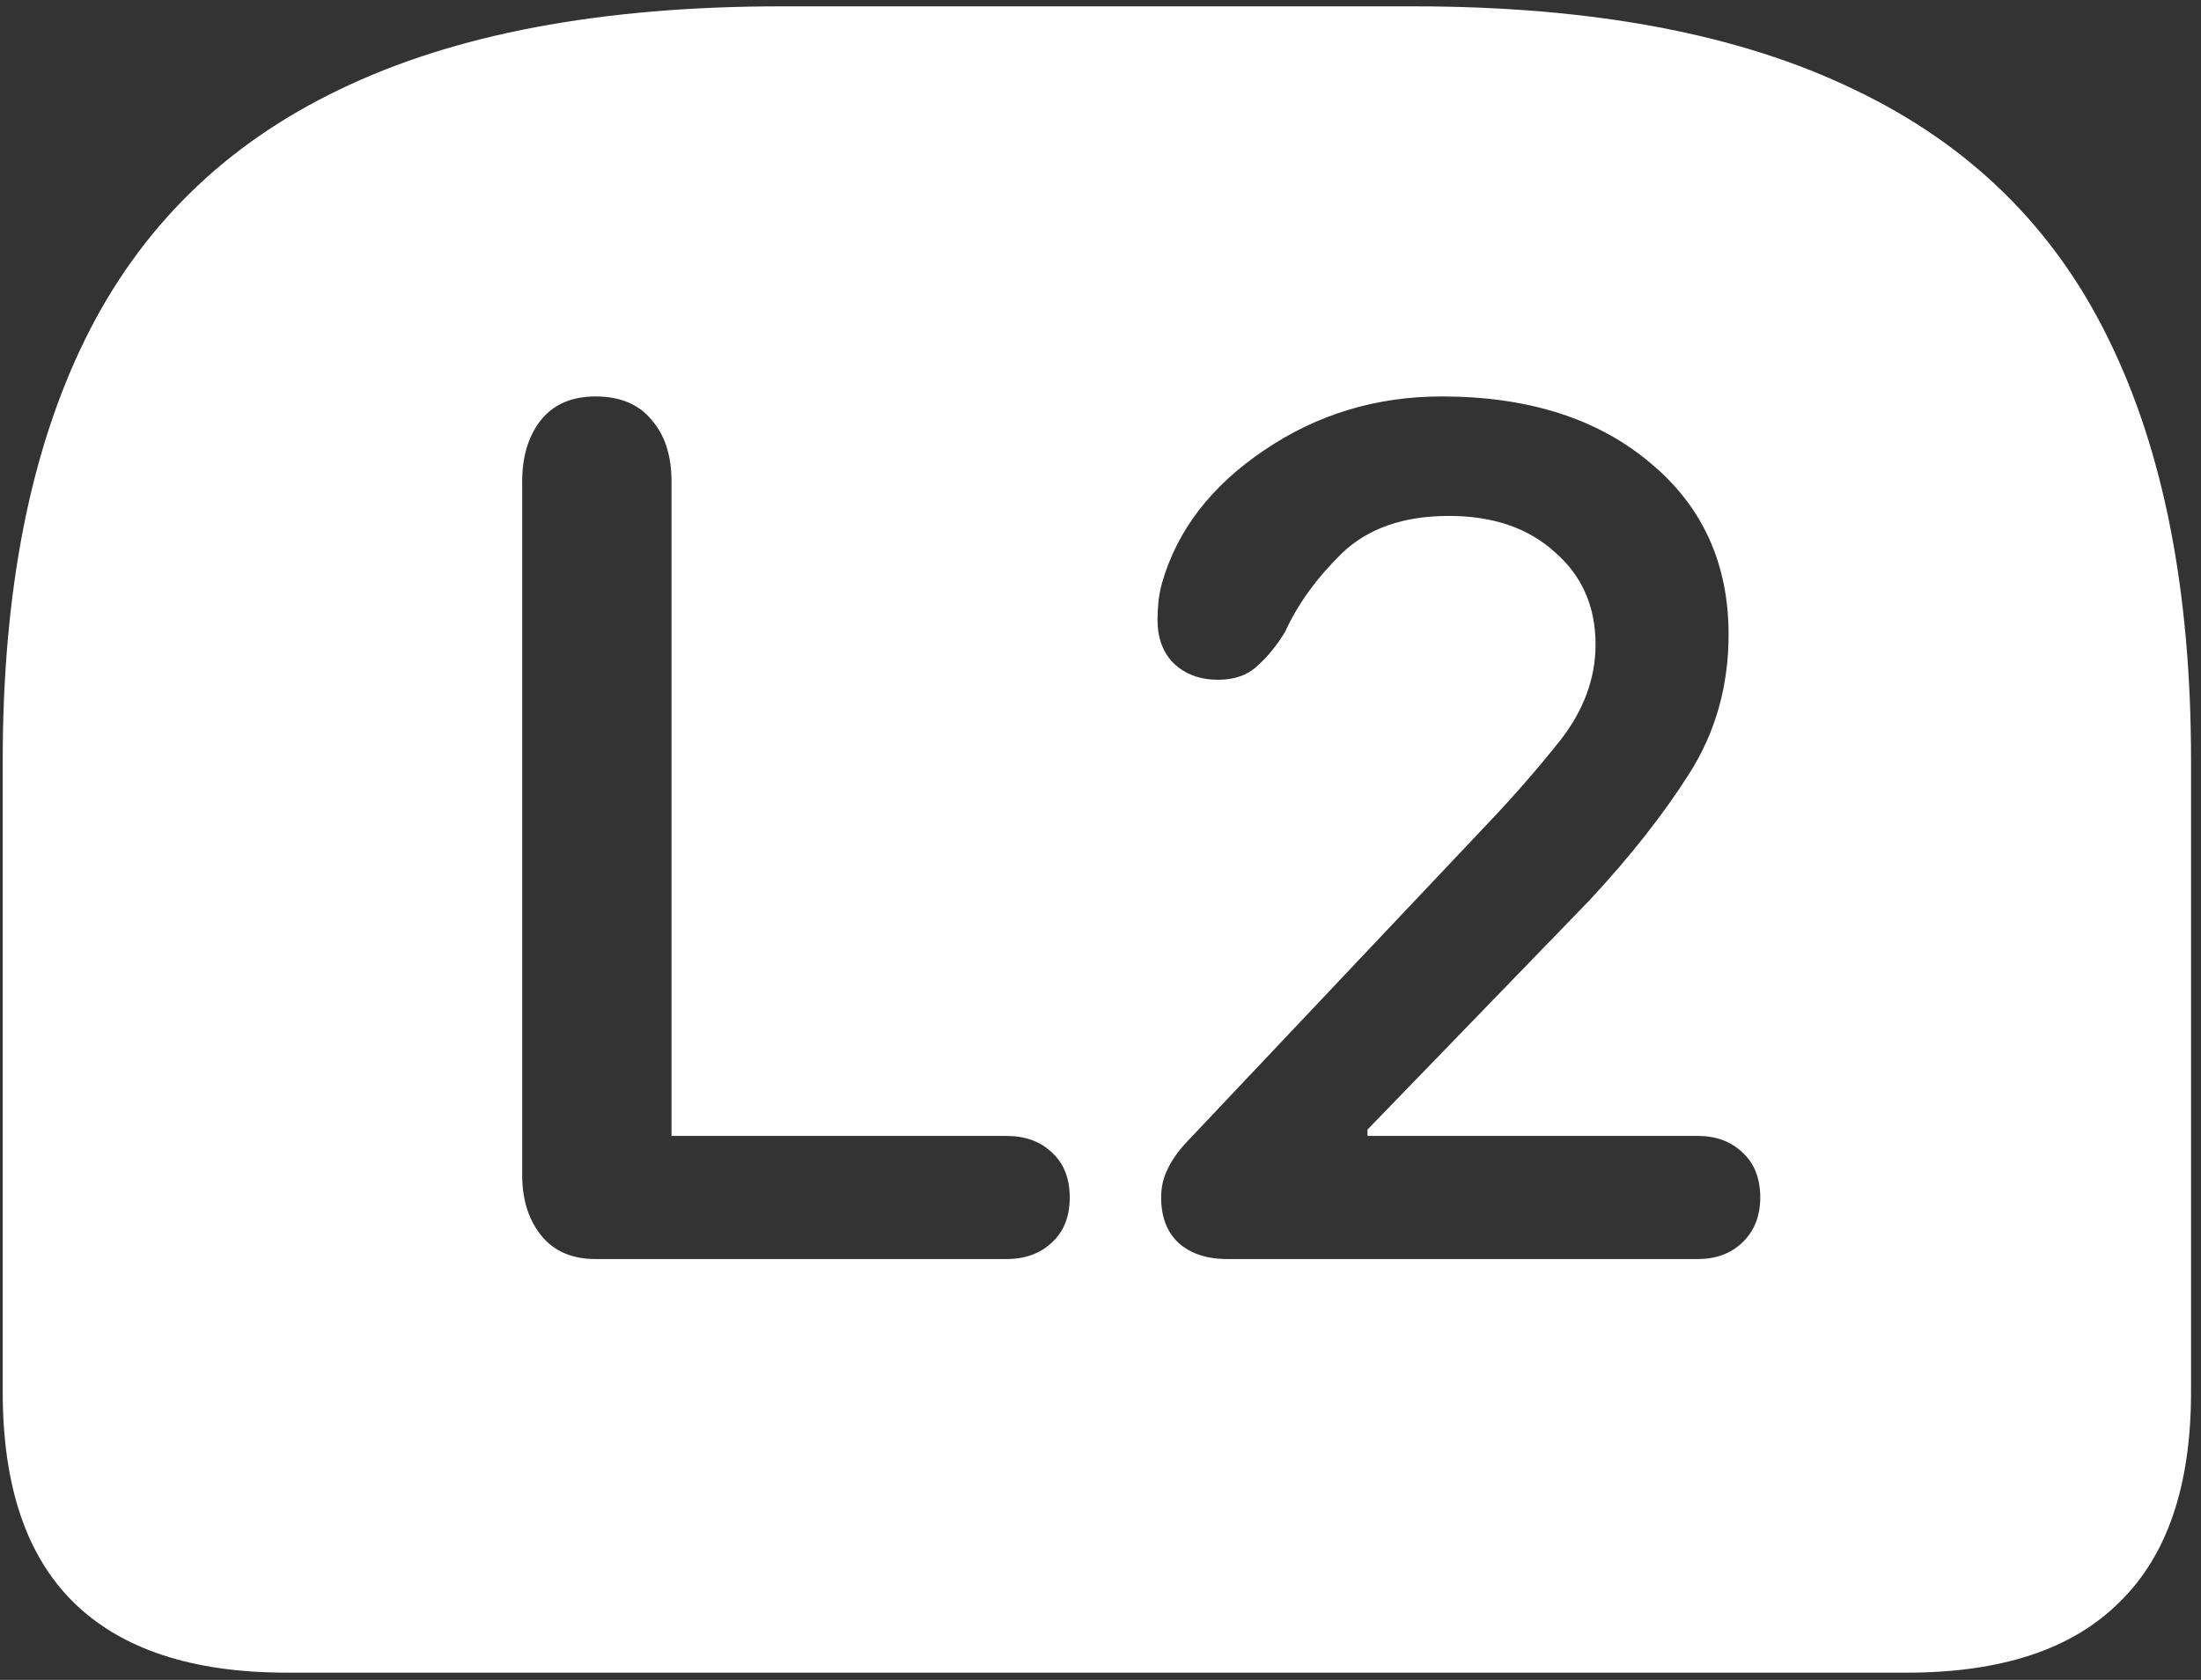 <svg width="152" height="116" viewBox="0 0 152 116" fill="none" xmlns="http://www.w3.org/2000/svg">
<rect x="0" y="0" width="152" height="116" fill="#333333" stroke="none"/>
<path d="M53.938 0.438C41.521 0.438 31.354 2.354 23.438 6.188C15.521 9.979 9.667 15.729 5.875 23.438C2.083 31.146 0.188 40.833 0.188 52.5V96.125C0.188 102.583 1.812 107.417 5.062 110.625C8.354 113.875 13.271 115.5 19.812 115.5H131.688C138.229 115.5 143.125 113.875 146.375 110.625C149.667 107.417 151.312 102.583 151.312 96.125V52.5C151.312 40.833 149.417 31.146 145.625 23.438C141.875 15.729 136.021 9.979 128.062 6.188C120.146 2.354 110 0.438 97.625 0.438H53.938ZM41.125 86.938C39.5 86.938 38.25 86.396 37.375 85.312C36.5 84.229 36.062 82.833 36.062 81.125V33.25C36.062 31.542 36.479 30.146 37.312 29.062C38.188 27.938 39.458 27.375 41.125 27.375C42.833 27.375 44.125 27.917 45 29C45.917 30.042 46.375 31.458 46.375 33.25V78.438H69.5C70.792 78.438 71.833 78.812 72.625 79.562C73.458 80.312 73.875 81.354 73.875 82.688C73.875 84.021 73.458 85.062 72.625 85.812C71.833 86.562 70.792 86.938 69.5 86.938H41.125ZM84.75 86.938C83.333 86.938 82.208 86.562 81.375 85.812C80.583 85.062 80.188 84.021 80.188 82.688C80.188 81.979 80.333 81.333 80.625 80.75C80.917 80.125 81.354 79.5 81.938 78.875L102.438 57.188C104.354 55.188 106.125 53.167 107.75 51.125C109.375 49.042 110.188 46.833 110.188 44.5C110.188 41.875 109.25 39.75 107.375 38.125C105.542 36.458 103.104 35.625 100.062 35.625C96.938 35.625 94.479 36.479 92.688 38.188C90.938 39.896 89.625 41.708 88.75 43.625C88.167 44.583 87.521 45.375 86.812 46C86.146 46.625 85.25 46.938 84.125 46.938C82.875 46.938 81.854 46.562 81.062 45.812C80.312 45.062 79.938 44.062 79.938 42.812C79.938 42.396 79.958 41.979 80 41.562C80.042 41.146 80.125 40.708 80.25 40.25C81.292 36.625 83.625 33.583 87.25 31.125C90.917 28.625 95.021 27.375 99.562 27.375C105.521 27.375 110.312 28.896 113.938 31.938C117.562 34.938 119.375 38.896 119.375 43.812C119.375 47.354 118.479 50.542 116.688 53.375C114.896 56.208 112.583 59.146 109.75 62.188L94.438 78V78.438H117.25C118.5 78.438 119.521 78.812 120.312 79.562C121.146 80.312 121.562 81.354 121.562 82.688C121.562 83.979 121.146 85.021 120.312 85.812C119.521 86.562 118.5 86.938 117.25 86.938H84.75Z" fill="white"/>
</svg>

